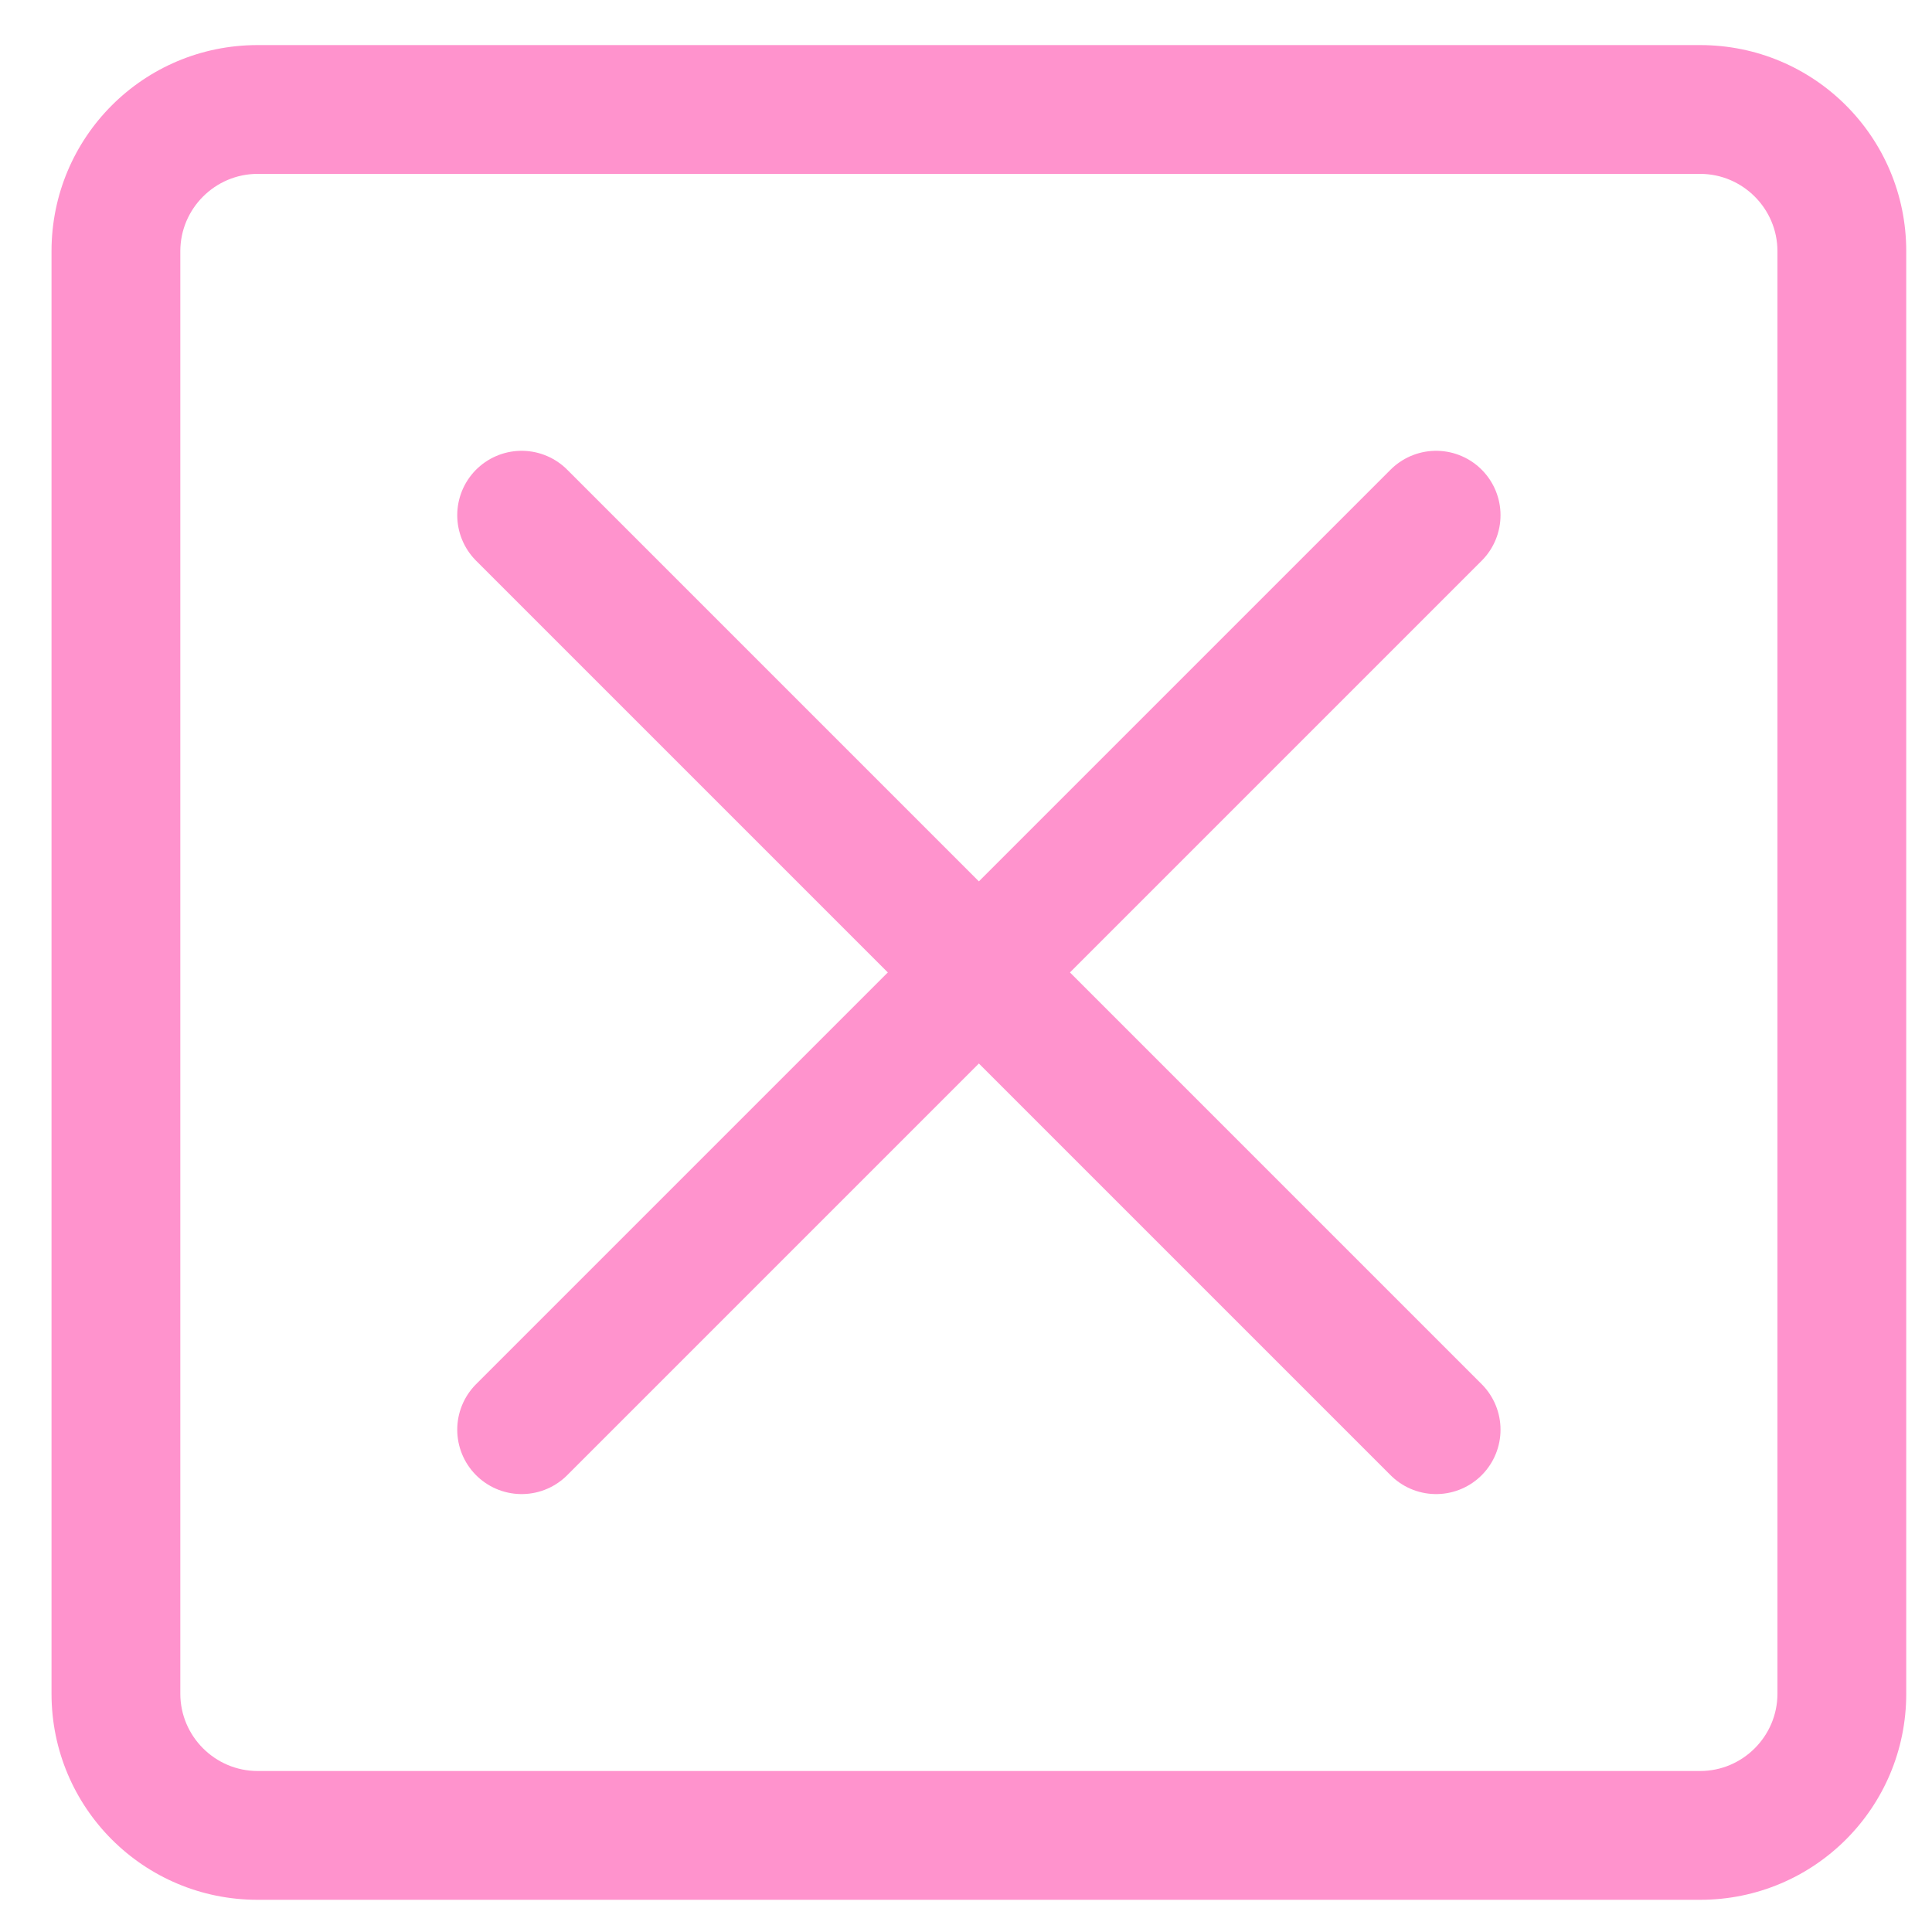 <?xml version="1.0" encoding="utf-8"?>
<!-- Generator: Adobe Illustrator 24.0.1, SVG Export Plug-In . SVG Version: 6.00 Build 0)  -->
<svg version="1.1" id="Capa_1" xmlns="http://www.w3.org/2000/svg" xmlns:xlink="http://www.w3.org/1999/xlink" x="0px" y="0px"
	 viewBox="0 0 300 300" style="enable-background:new 0 0 300 300;" xml:space="preserve">
<style type="text/css">
	.st0{fill:#FF93CD;}
	.st1{fill:none;stroke:#FF93CD;stroke-width:20;stroke-linecap:round;stroke-linejoin:round;stroke-miterlimit:10;}
</style>
<g>
	<path class="st0" d="M264,27c6.6,0,12,5.4,12,12v224c0,6.6-5.4,12-12,12H40c-6.6,0-12-5.4-12-12V39c0-6.6,5.4-12,12-12H264 M264,7
		H40C22.3,7,8,21.3,8,39v224c0,17.7,14.3,32,32,32h224c17.7,0,32-14.3,32-32V39C296,21.3,281.7,7,264,7L264,7z"/>
</g>
<g>
	<line class="st1" x1="223" y1="80" x2="81" y2="222"/>
</g>
<g>
	<line class="st1" x1="81" y1="80" x2="223" y2="222"/>
</g>
</svg>
